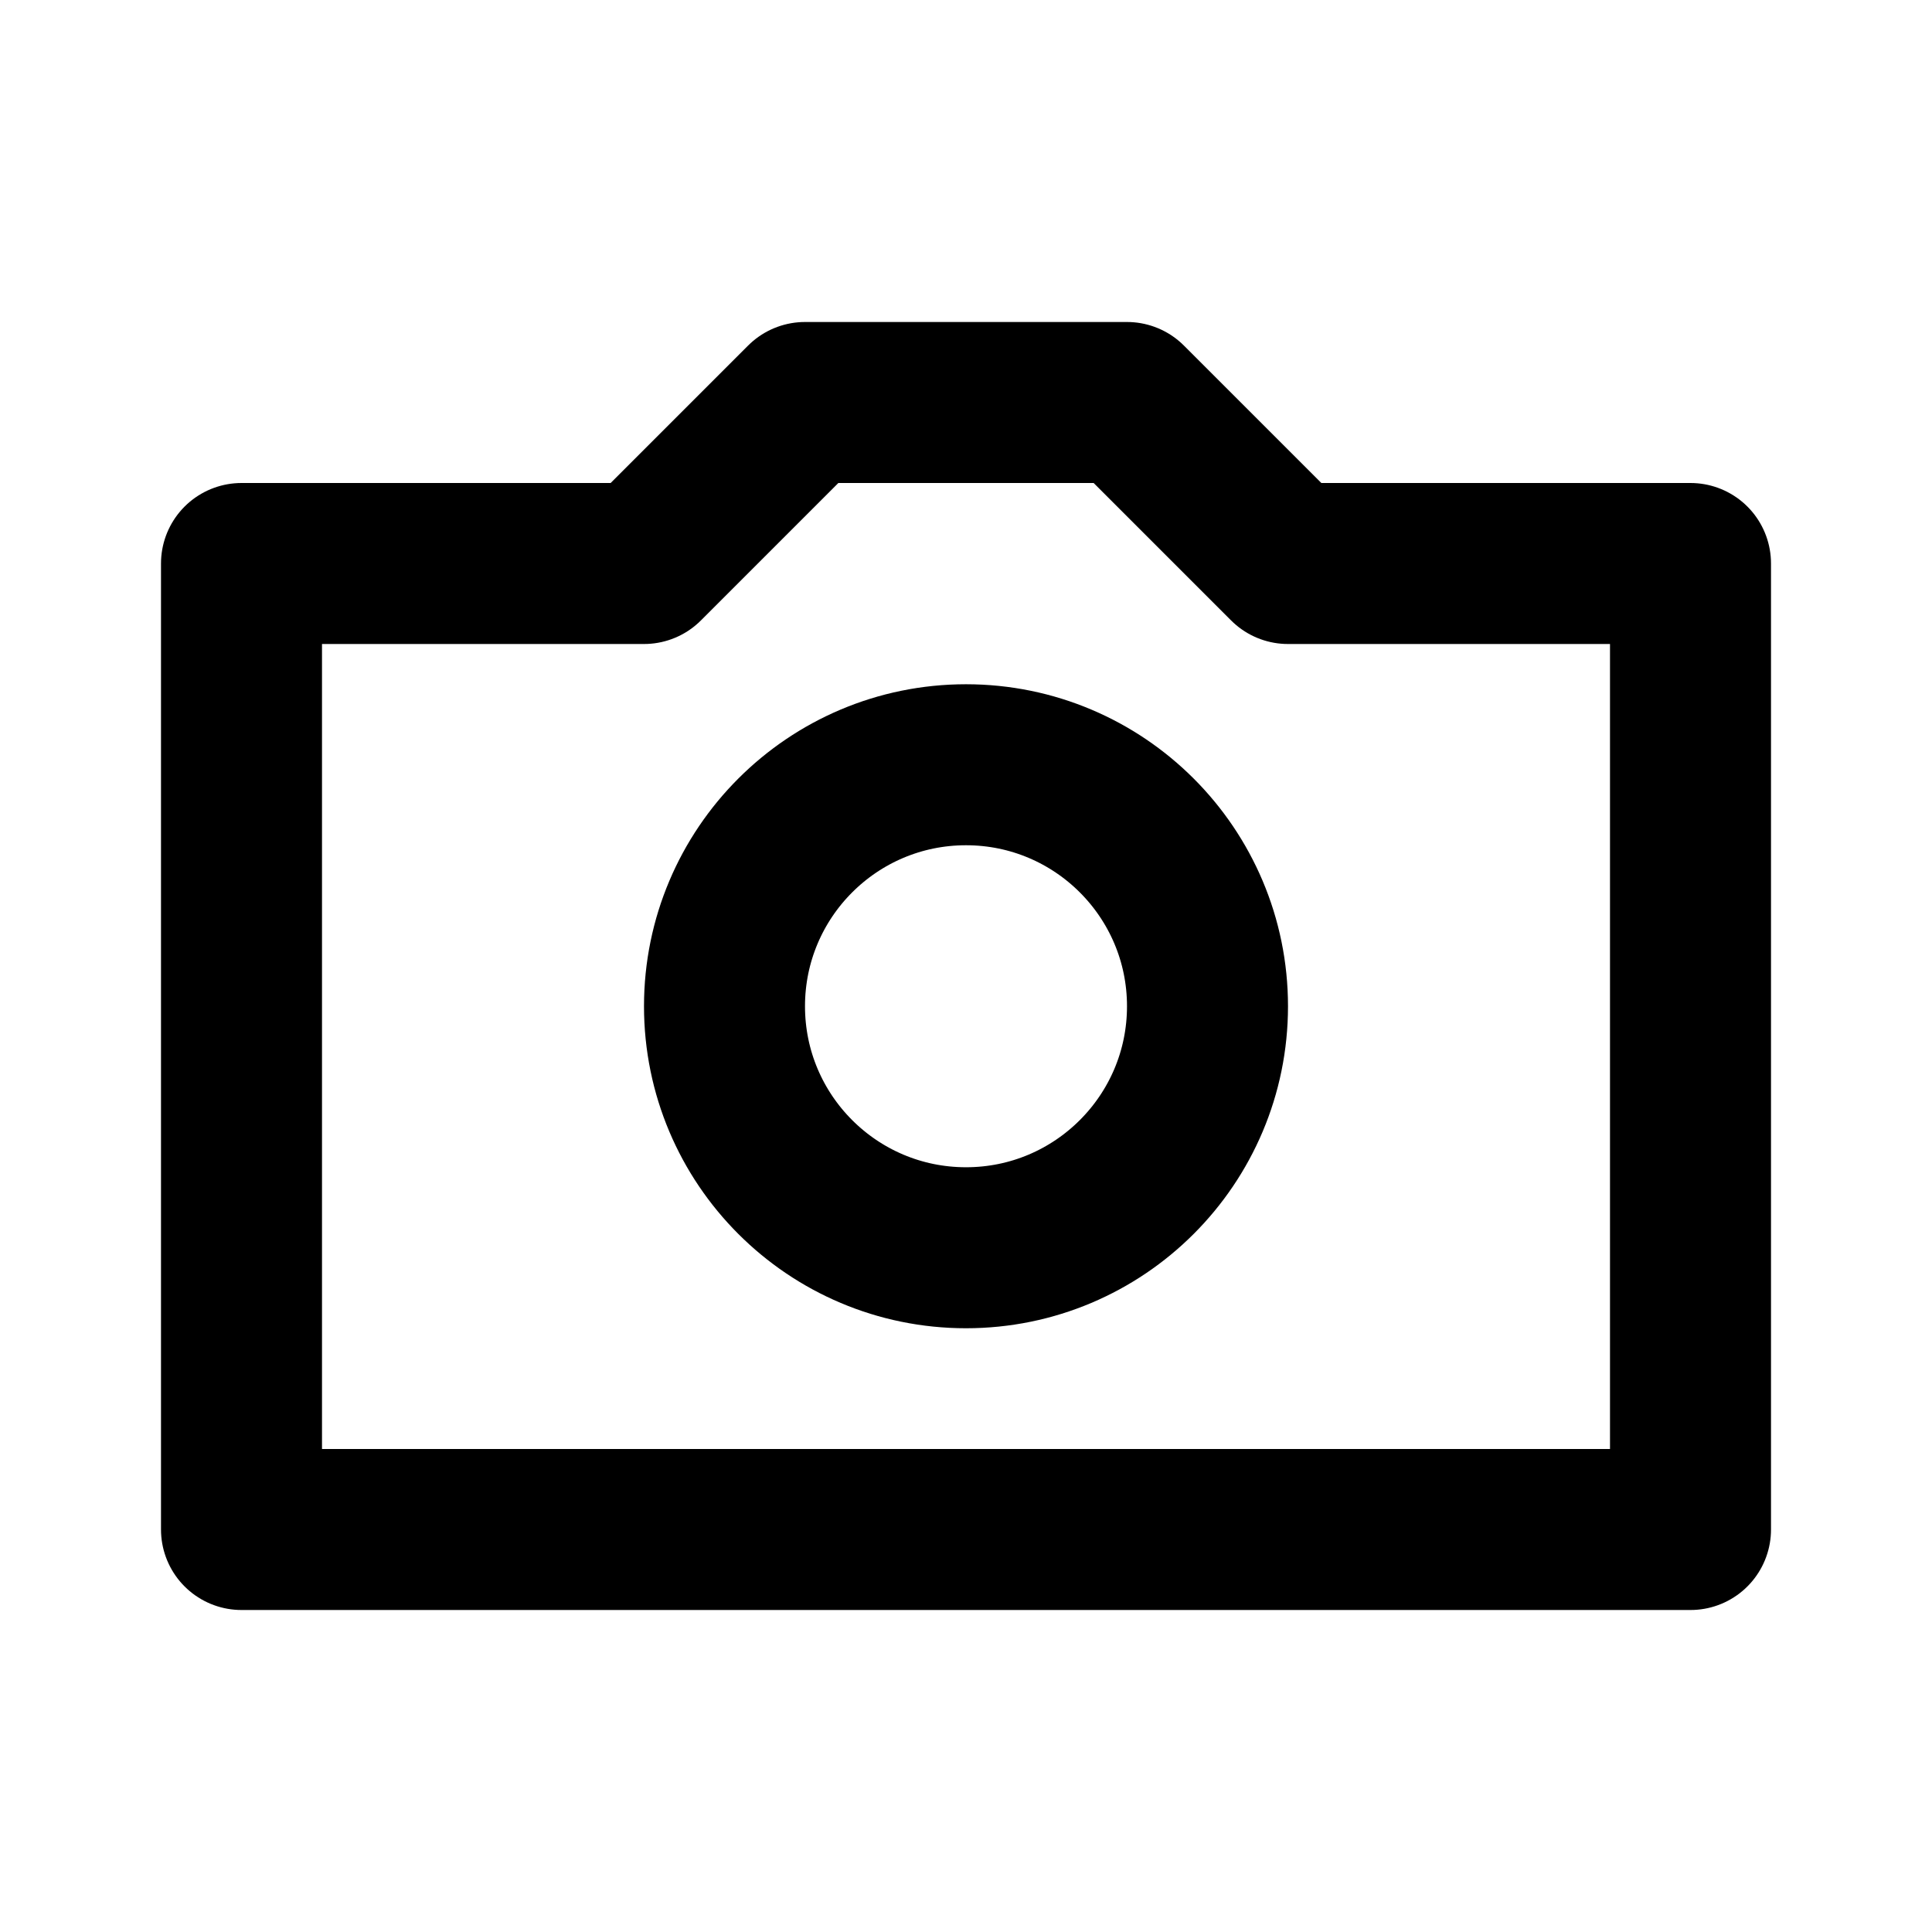 <svg
    xmlns="http://www.w3.org/2000/svg"
    height="24"
    width="24"
    viewBox="0 0 24 24"
    fill="none"
    stroke="currentColor"
    stroke-width="2"
    stroke-linejoin="round" >
    <title>Camera</title>
    <path d="M 3 7L 8 7L 10 5L 14 5L 16 7L 21 7L 21 19L 3 19Z" />
	<circle cx="12" cy="12.5" r="3"/>
</svg>

